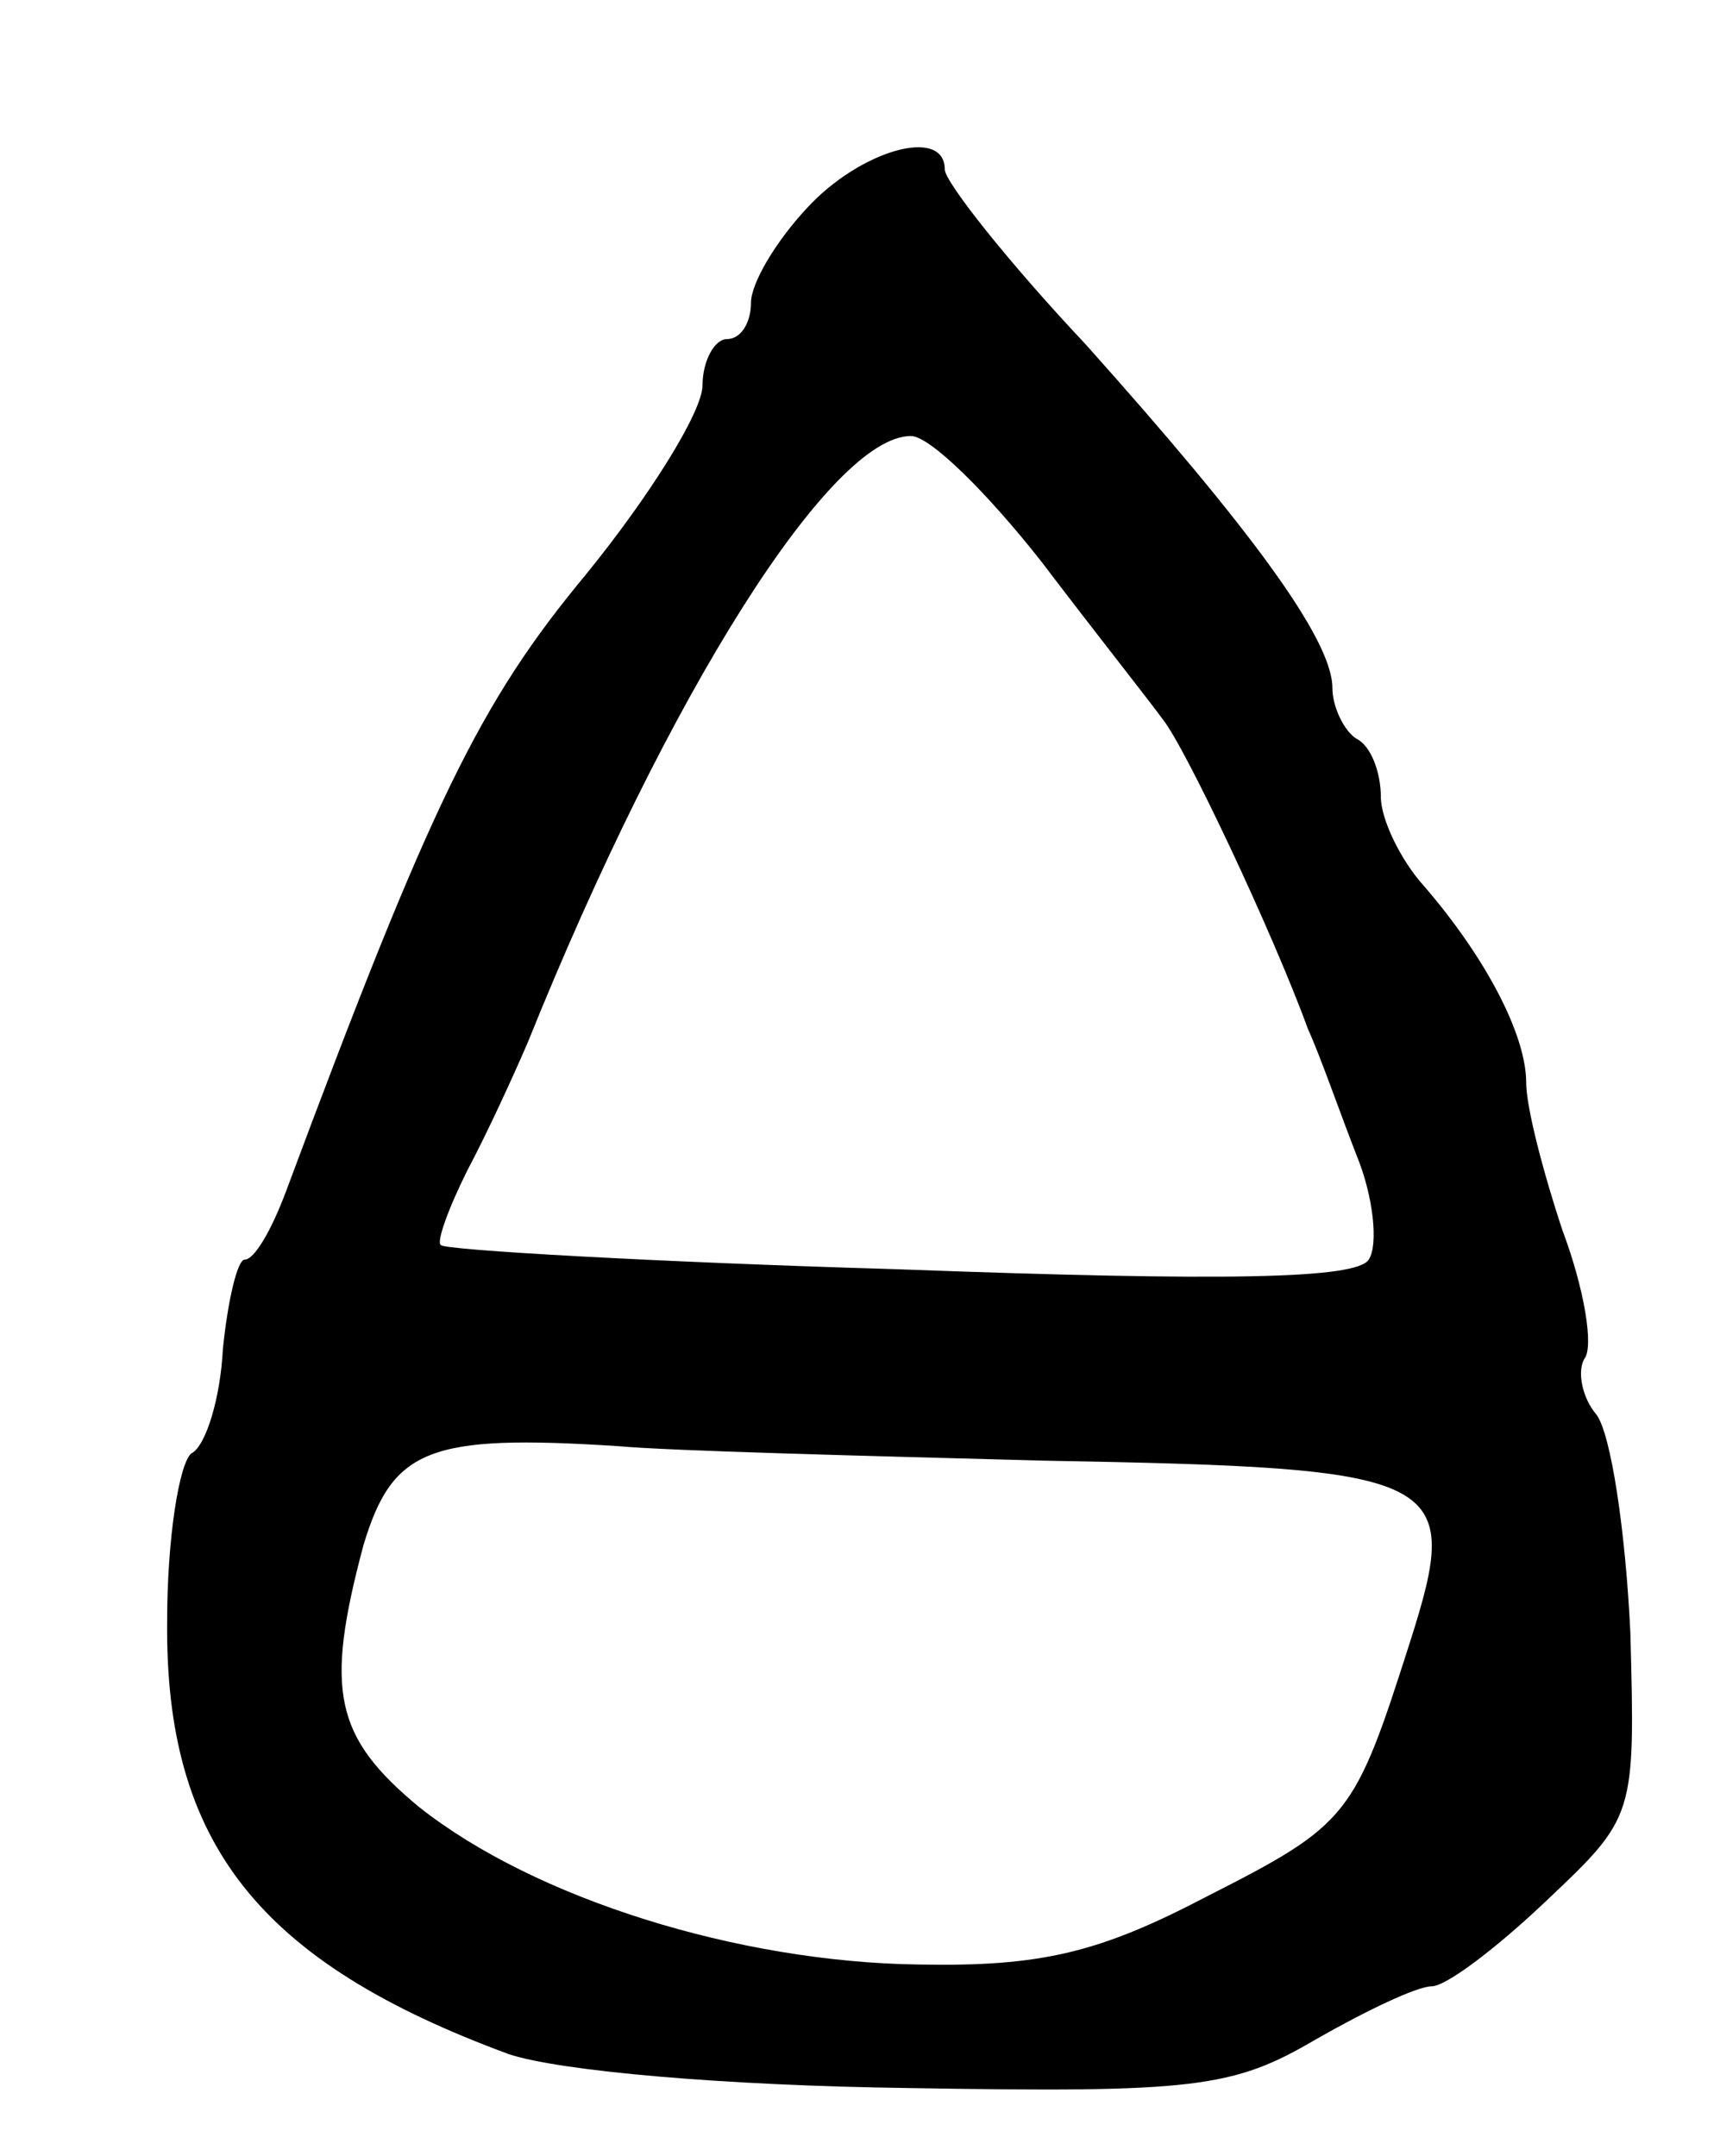 <svg version="1.0" xmlns="http://www.w3.org/2000/svg"
 width="71pt" height="89pt" viewBox="0 0 71 89"
 preserveAspectRatio="xMidYMid meet">
<g transform="translate(0,89) scale(0.1,-0.1)"
fill="#000000" stroke="none">
<path d="M333 804 c-13 -14 -23 -31 -23 -39 0 -8 -4 -15 -10 -15 -5 0 -10 -9
-10 -19 0 -11 -22 -46 -48 -78 -44 -53 -64 -94 -124 -255 -6 -16 -13 -28 -17
-28 -3 0 -7 -17 -9 -37 -1 -20 -7 -40 -13 -43 -5 -4 -10 -35 -10 -69 -1 -92
38 -141 141 -179 21 -7 89 -13 165 -14 118 -2 134 0 168 20 21 12 42 22 48 22
6 0 27 16 47 35 37 35 37 35 35 111 -2 42 -8 82 -14 90 -6 7 -8 18 -5 23 4 5
0 29 -9 53 -8 24 -15 51 -15 61 0 20 -17 52 -42 81 -10 11 -18 28 -18 37 0 10
-4 21 -10 24 -5 3 -10 13 -10 21 0 20 -34 66 -102 142 -32 34 -58 67 -58 72 0
18 -35 8 -57 -16z m97 -146 c22 -29 45 -58 50 -65 9 -11 45 -87 60 -128 5 -11
13 -34 20 -52 7 -17 9 -37 5 -43 -5 -8 -59 -9 -194 -4 -102 3 -188 8 -189 10
-2 1 3 15 11 31 8 15 19 39 25 53 58 144 125 250 158 250 8 0 32 -24 54 -52z
m1 -371 c166 -3 173 -6 151 -75 -23 -72 -25 -75 -84 -105 -44 -23 -68 -29
-119 -28 -74 1 -158 27 -206 65 -35 29 -39 48 -23 108 12 40 27 46 105 41 22
-2 101 -4 176 -6z"/>
</g>
</svg>
